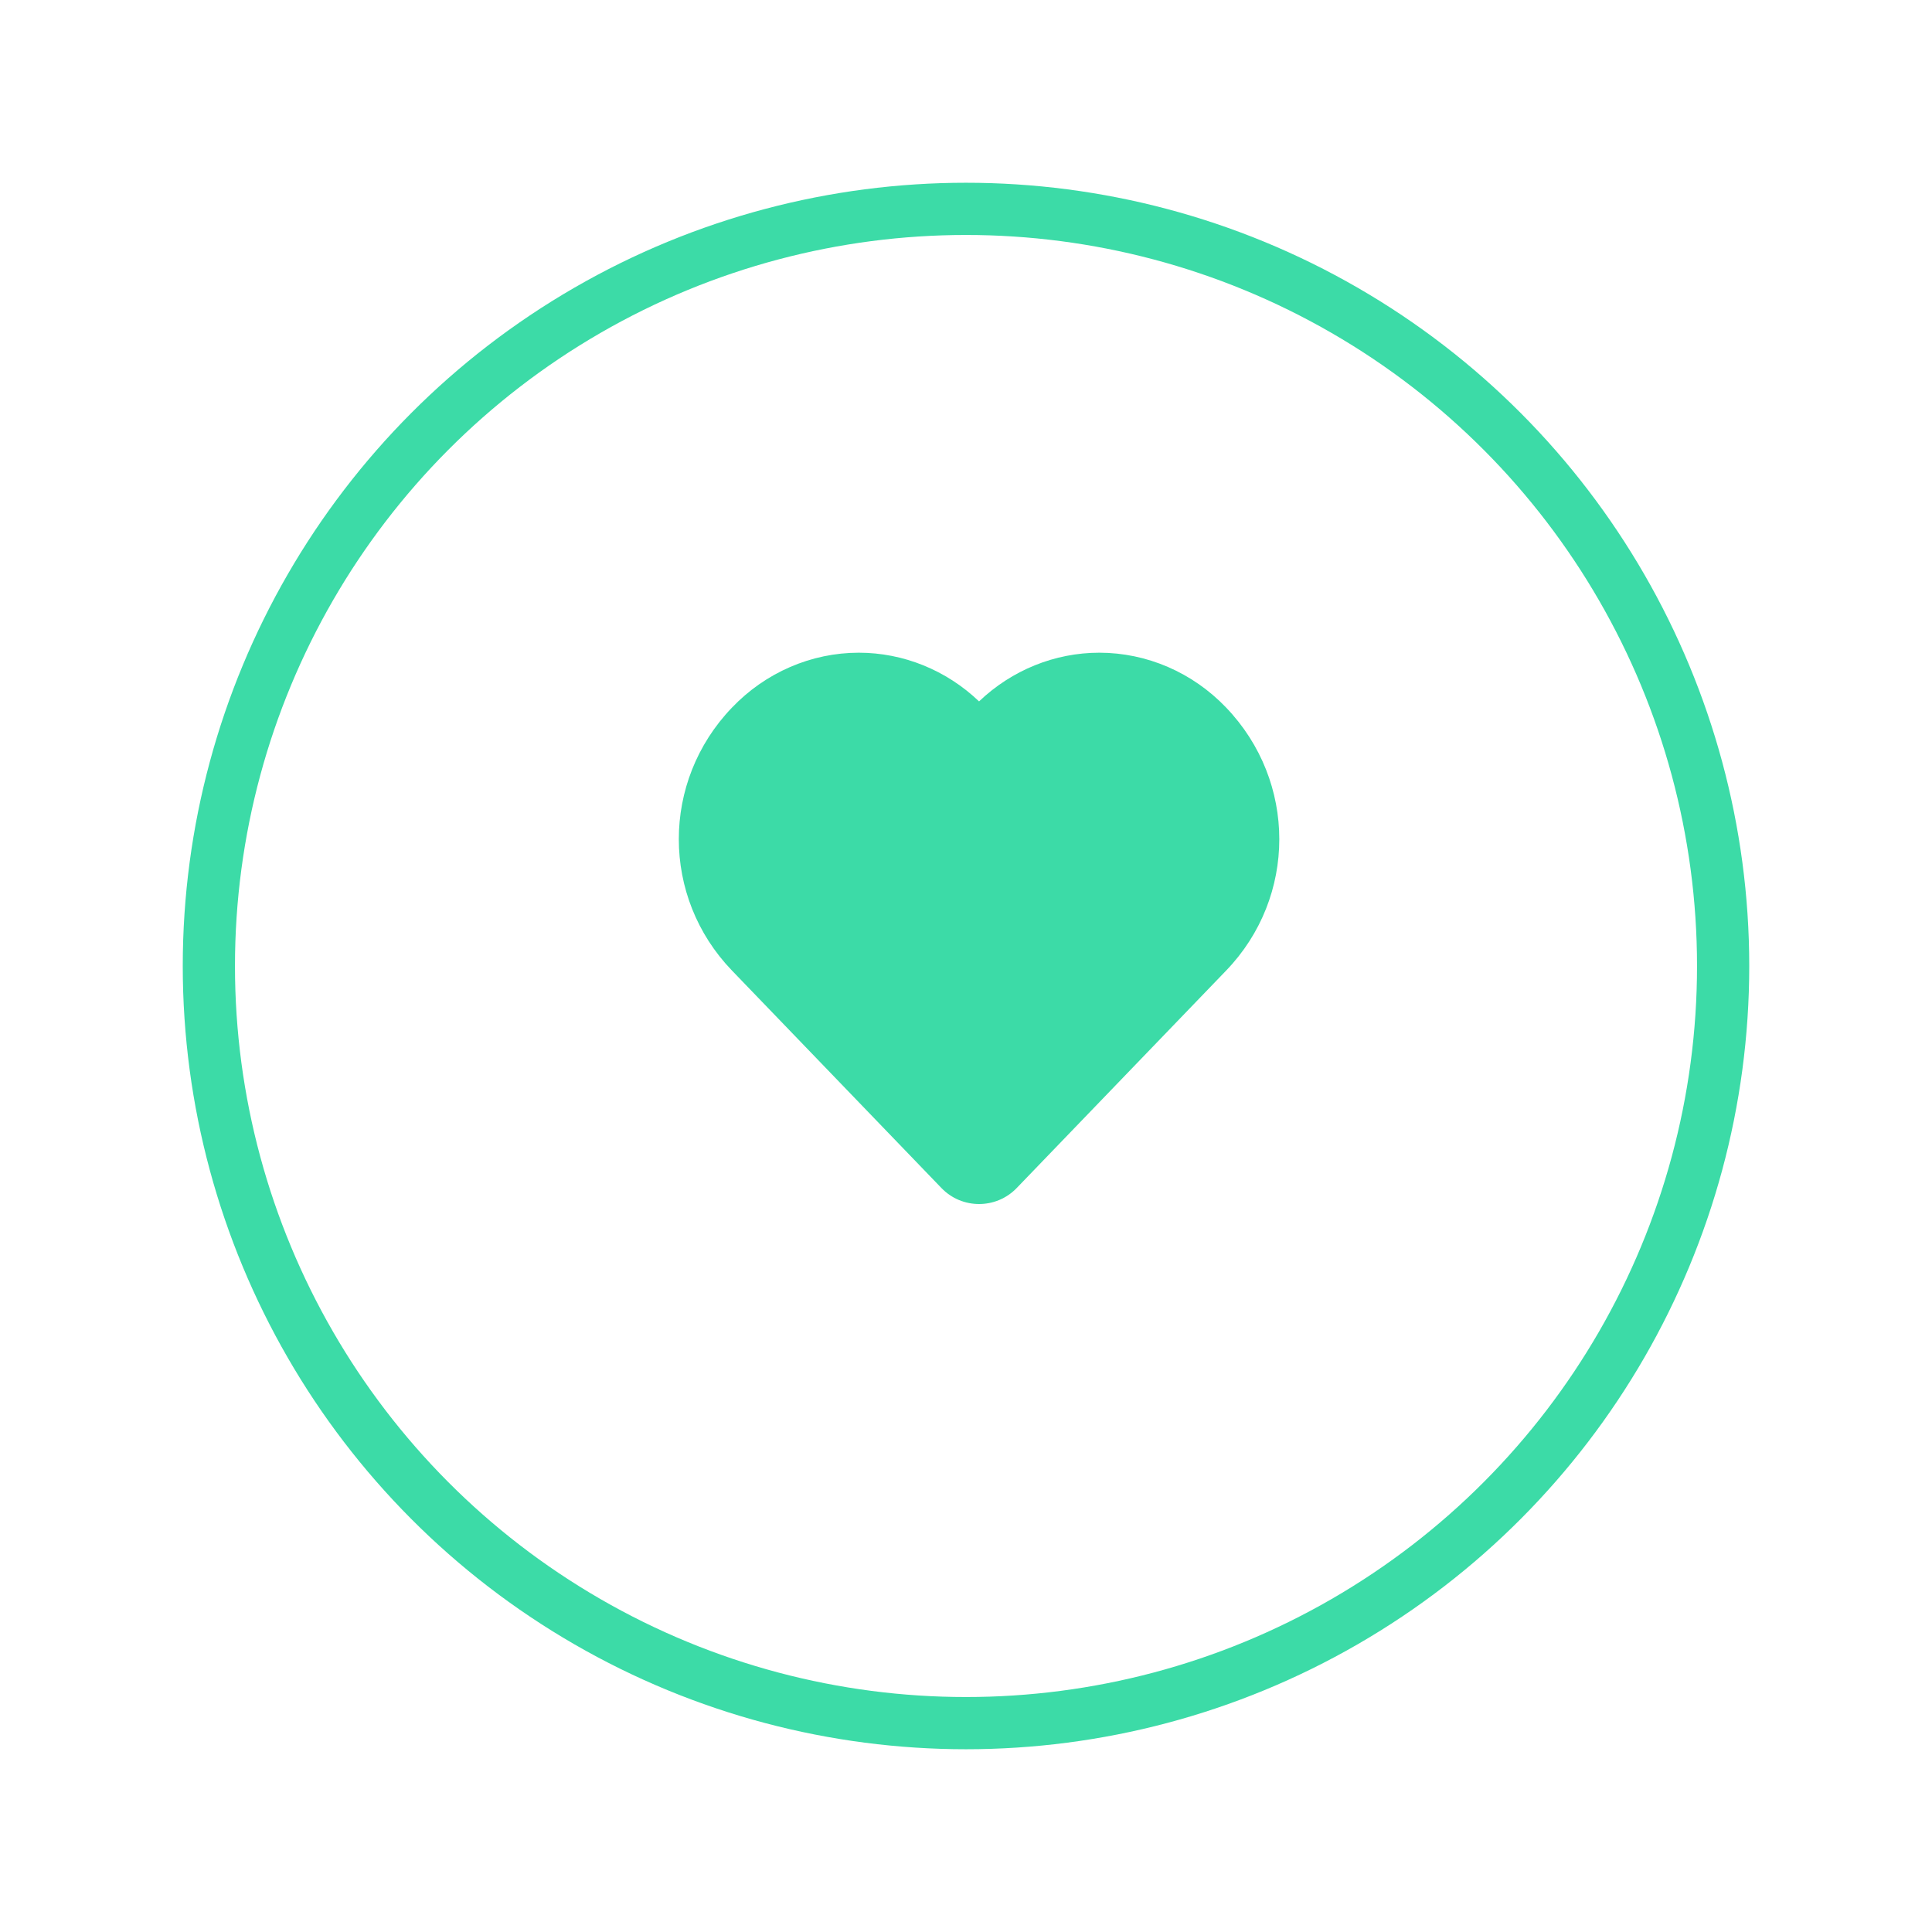 <svg width="74" height="74" viewBox="0 0 74 74" fill="none" xmlns="http://www.w3.org/2000/svg">
<g id="like-button">
<g id="Ellipse 1" filter="url(#filter0_d_179_596)">
<circle cx="37" cy="36" r="29" stroke="#3CDBA7" stroke-width="2"/>
</g>
<path id="Vector" d="M46.962 27.1C46.326 26.435 45.57 25.907 44.737 25.547C43.904 25.187 43.011 25.001 42.108 25C40.401 25 38.757 25.666 37.5 26.865C36.244 25.666 34.599 25 32.892 25C31.989 25.001 31.095 25.187 30.261 25.549C29.427 25.91 28.67 26.439 28.034 27.105C25.321 29.933 25.322 34.358 28.037 37.175L36.06 45.505C36.846 46.321 38.154 46.321 38.941 45.505L46.964 37.175C49.678 34.358 49.68 29.933 46.962 27.1Z" fill="#3CDBA7"/>
</g>
<defs>
<filter id="filter0_d_179_596" x="0" y="0" width="74" height="74" filterUnits="userSpaceOnUse" color-interpolation-filters="sRGB">
<feFlood flood-opacity="0" result="BackgroundImageFix"/>
<feColorMatrix in="SourceAlpha" type="matrix" values="0 0 0 0 0 0 0 0 0 0 0 0 0 0 0 0 0 0 127 0" result="hardAlpha"/>
<feOffset dy="1"/>
<feGaussianBlur stdDeviation="3.5"/>
<feColorMatrix type="matrix" values="0 0 0 0 0 0 0 0 0 0 0 0 0 0 0 0 0 0 0.16 0"/>
<feBlend mode="normal" in2="BackgroundImageFix" result="effect1_dropShadow_179_596"/>
<feBlend mode="normal" in="SourceGraphic" in2="effect1_dropShadow_179_596" result="shape"/>
</filter>
</defs>
</svg>
